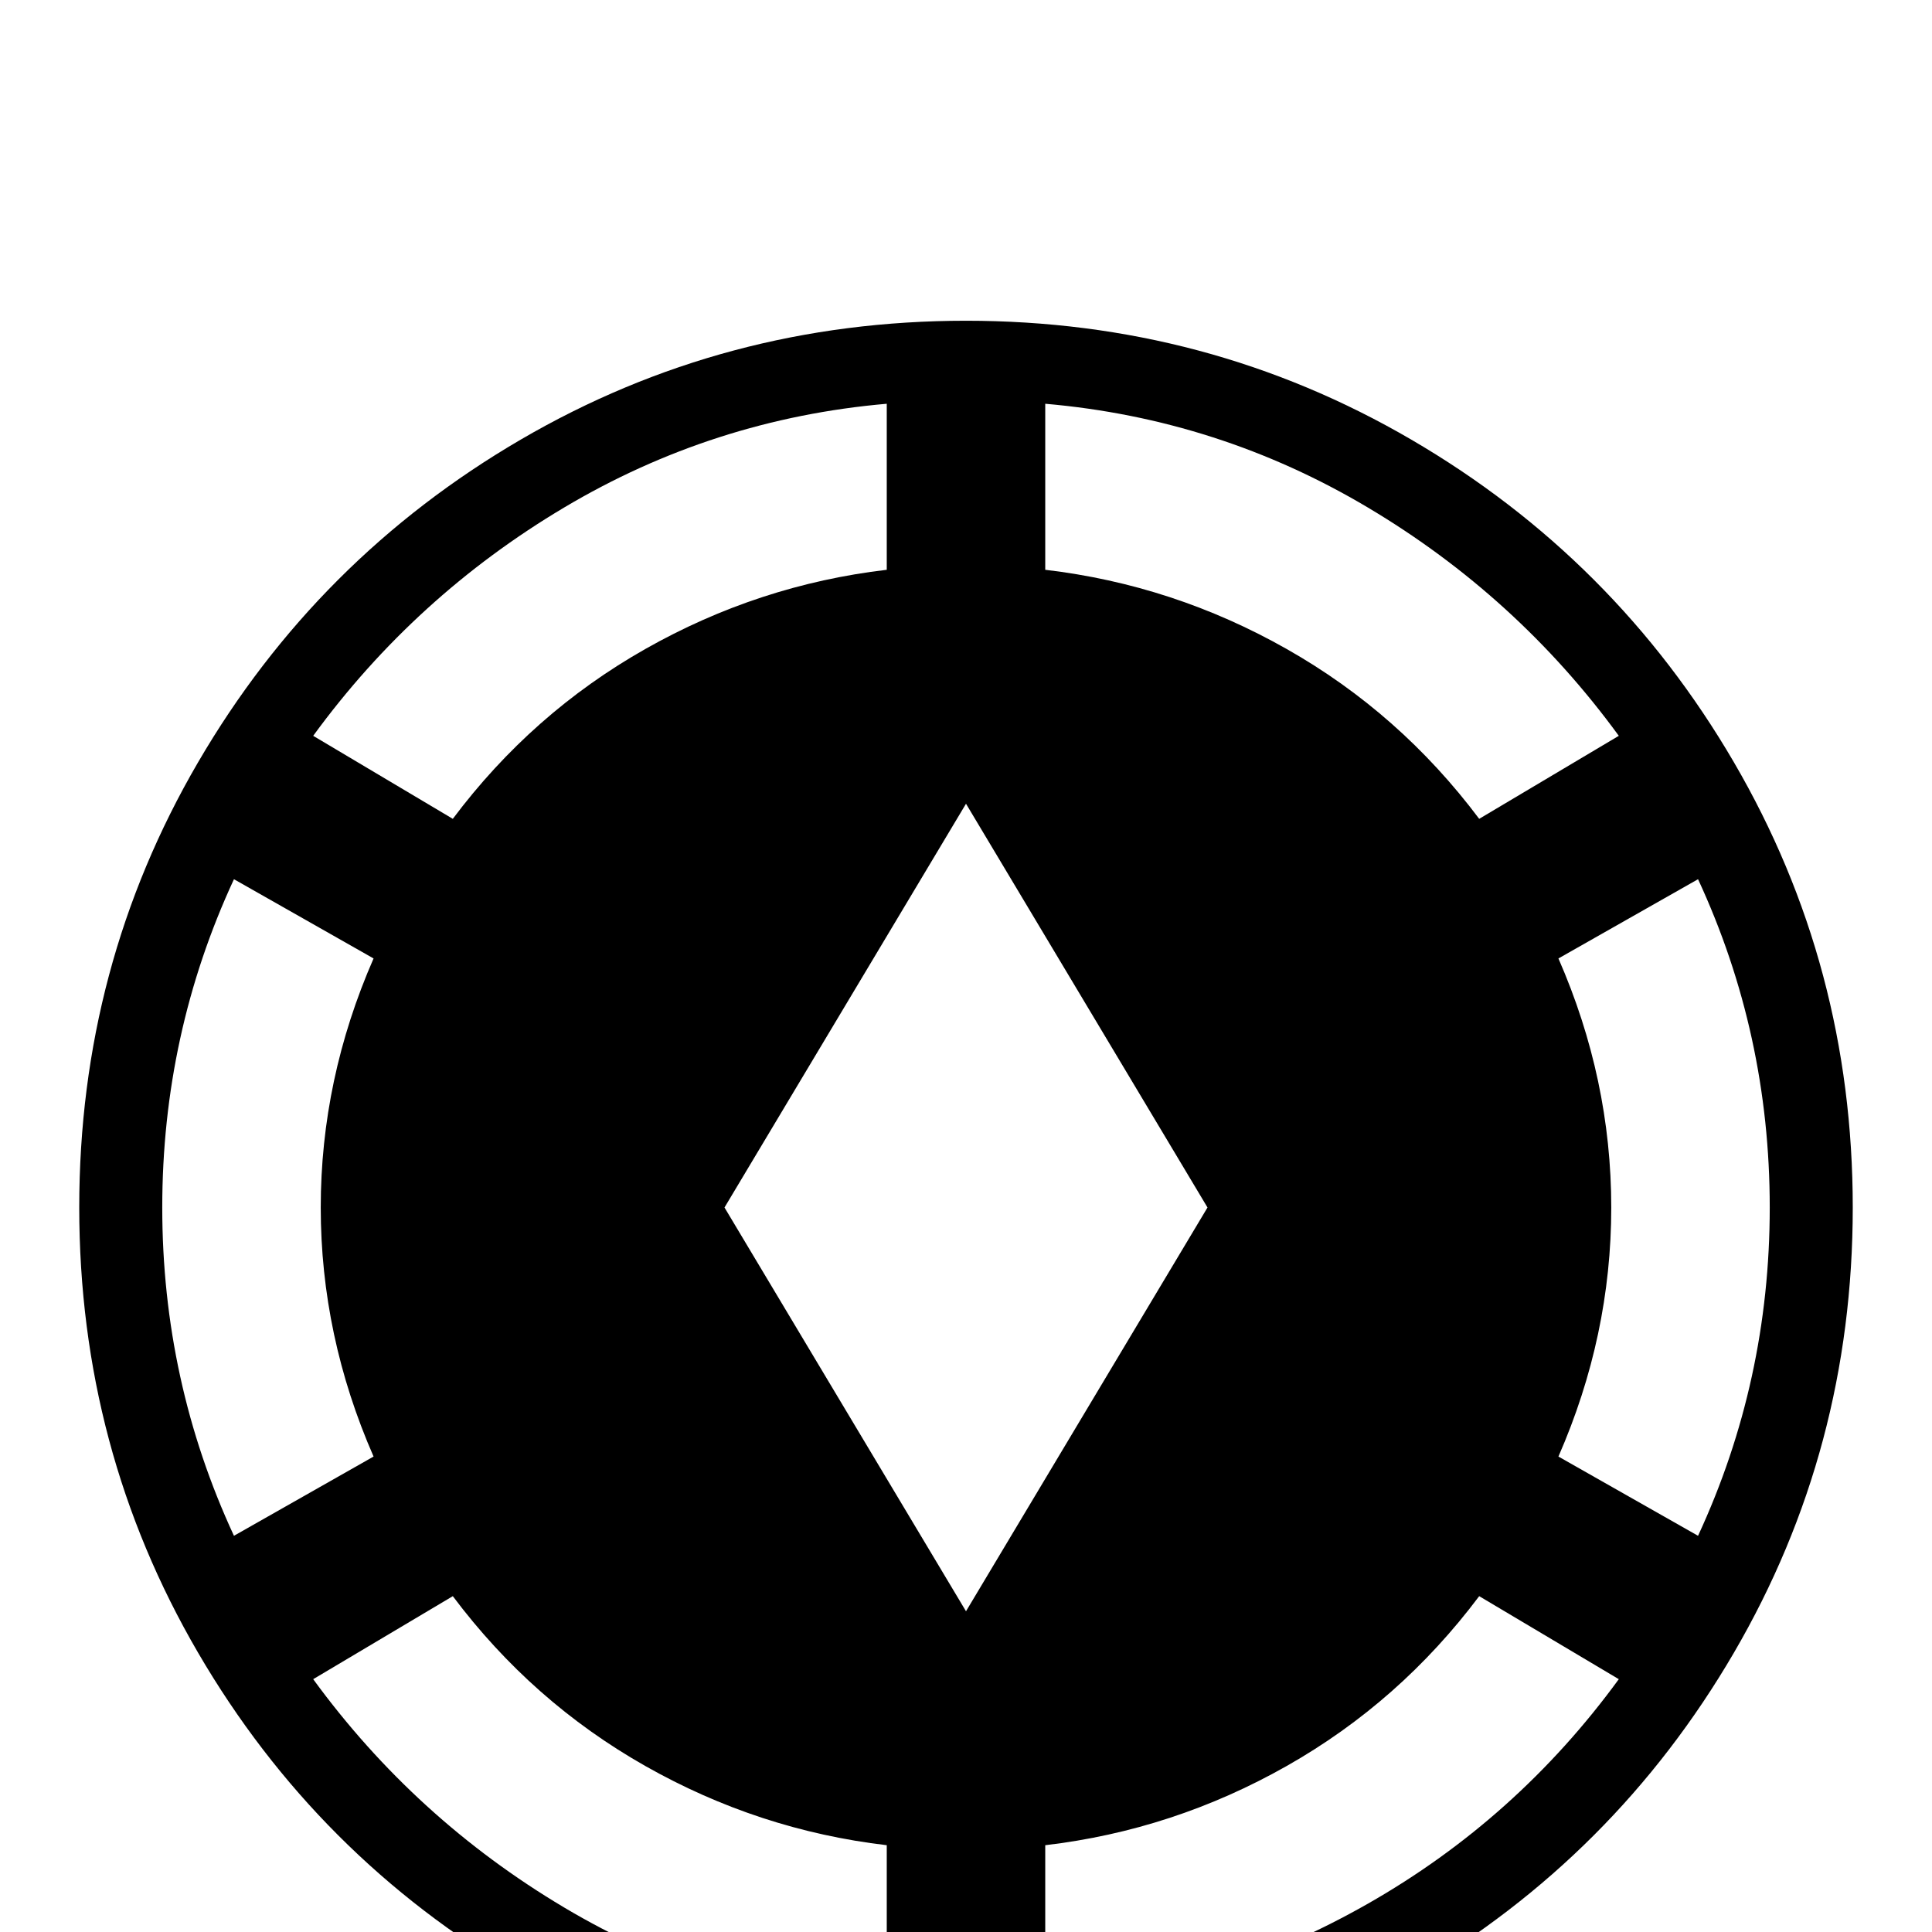 <svg xmlns="http://www.w3.org/2000/svg" viewBox="0 -512 512 512">
	<path fill="#000000" d="M491 -192Q491 -128 459.5 -74Q428 -20 374 11.5Q320 43 256 43Q192 43 138 11.5Q84 -20 52.5 -74Q21 -128 21 -192Q21 -256 52.5 -310Q84 -364 138 -395.5Q192 -427 256 -427Q320 -427 374 -395.5Q428 -364 459.5 -310Q491 -256 491 -192ZM277 -361Q311 -357 341 -340Q371 -323 392 -295L429 -317Q402 -354 362.5 -377.5Q323 -401 277 -405ZM83 -317L120 -295Q141 -323 171 -340Q201 -357 235 -361V-405Q189 -401 149.5 -377.5Q110 -354 83 -317ZM62 -105L99 -126Q85 -158 85 -192Q85 -226 99 -258L62 -279Q43 -238 43 -192Q43 -146 62 -105ZM235 -23Q201 -27 171 -44Q141 -61 120 -89L83 -67Q110 -30 149.5 -6.5Q189 17 235 21ZM429 -67L392 -89Q371 -61 341 -44Q311 -27 277 -23V20Q323 15 362.5 -7.5Q402 -30 429 -67ZM450 -105Q469 -146 469 -192Q469 -238 450 -279L413 -258Q427 -226 427 -192Q427 -158 413 -126ZM320 -192L256 -299L192 -192L256 -85Z"/>
</svg>